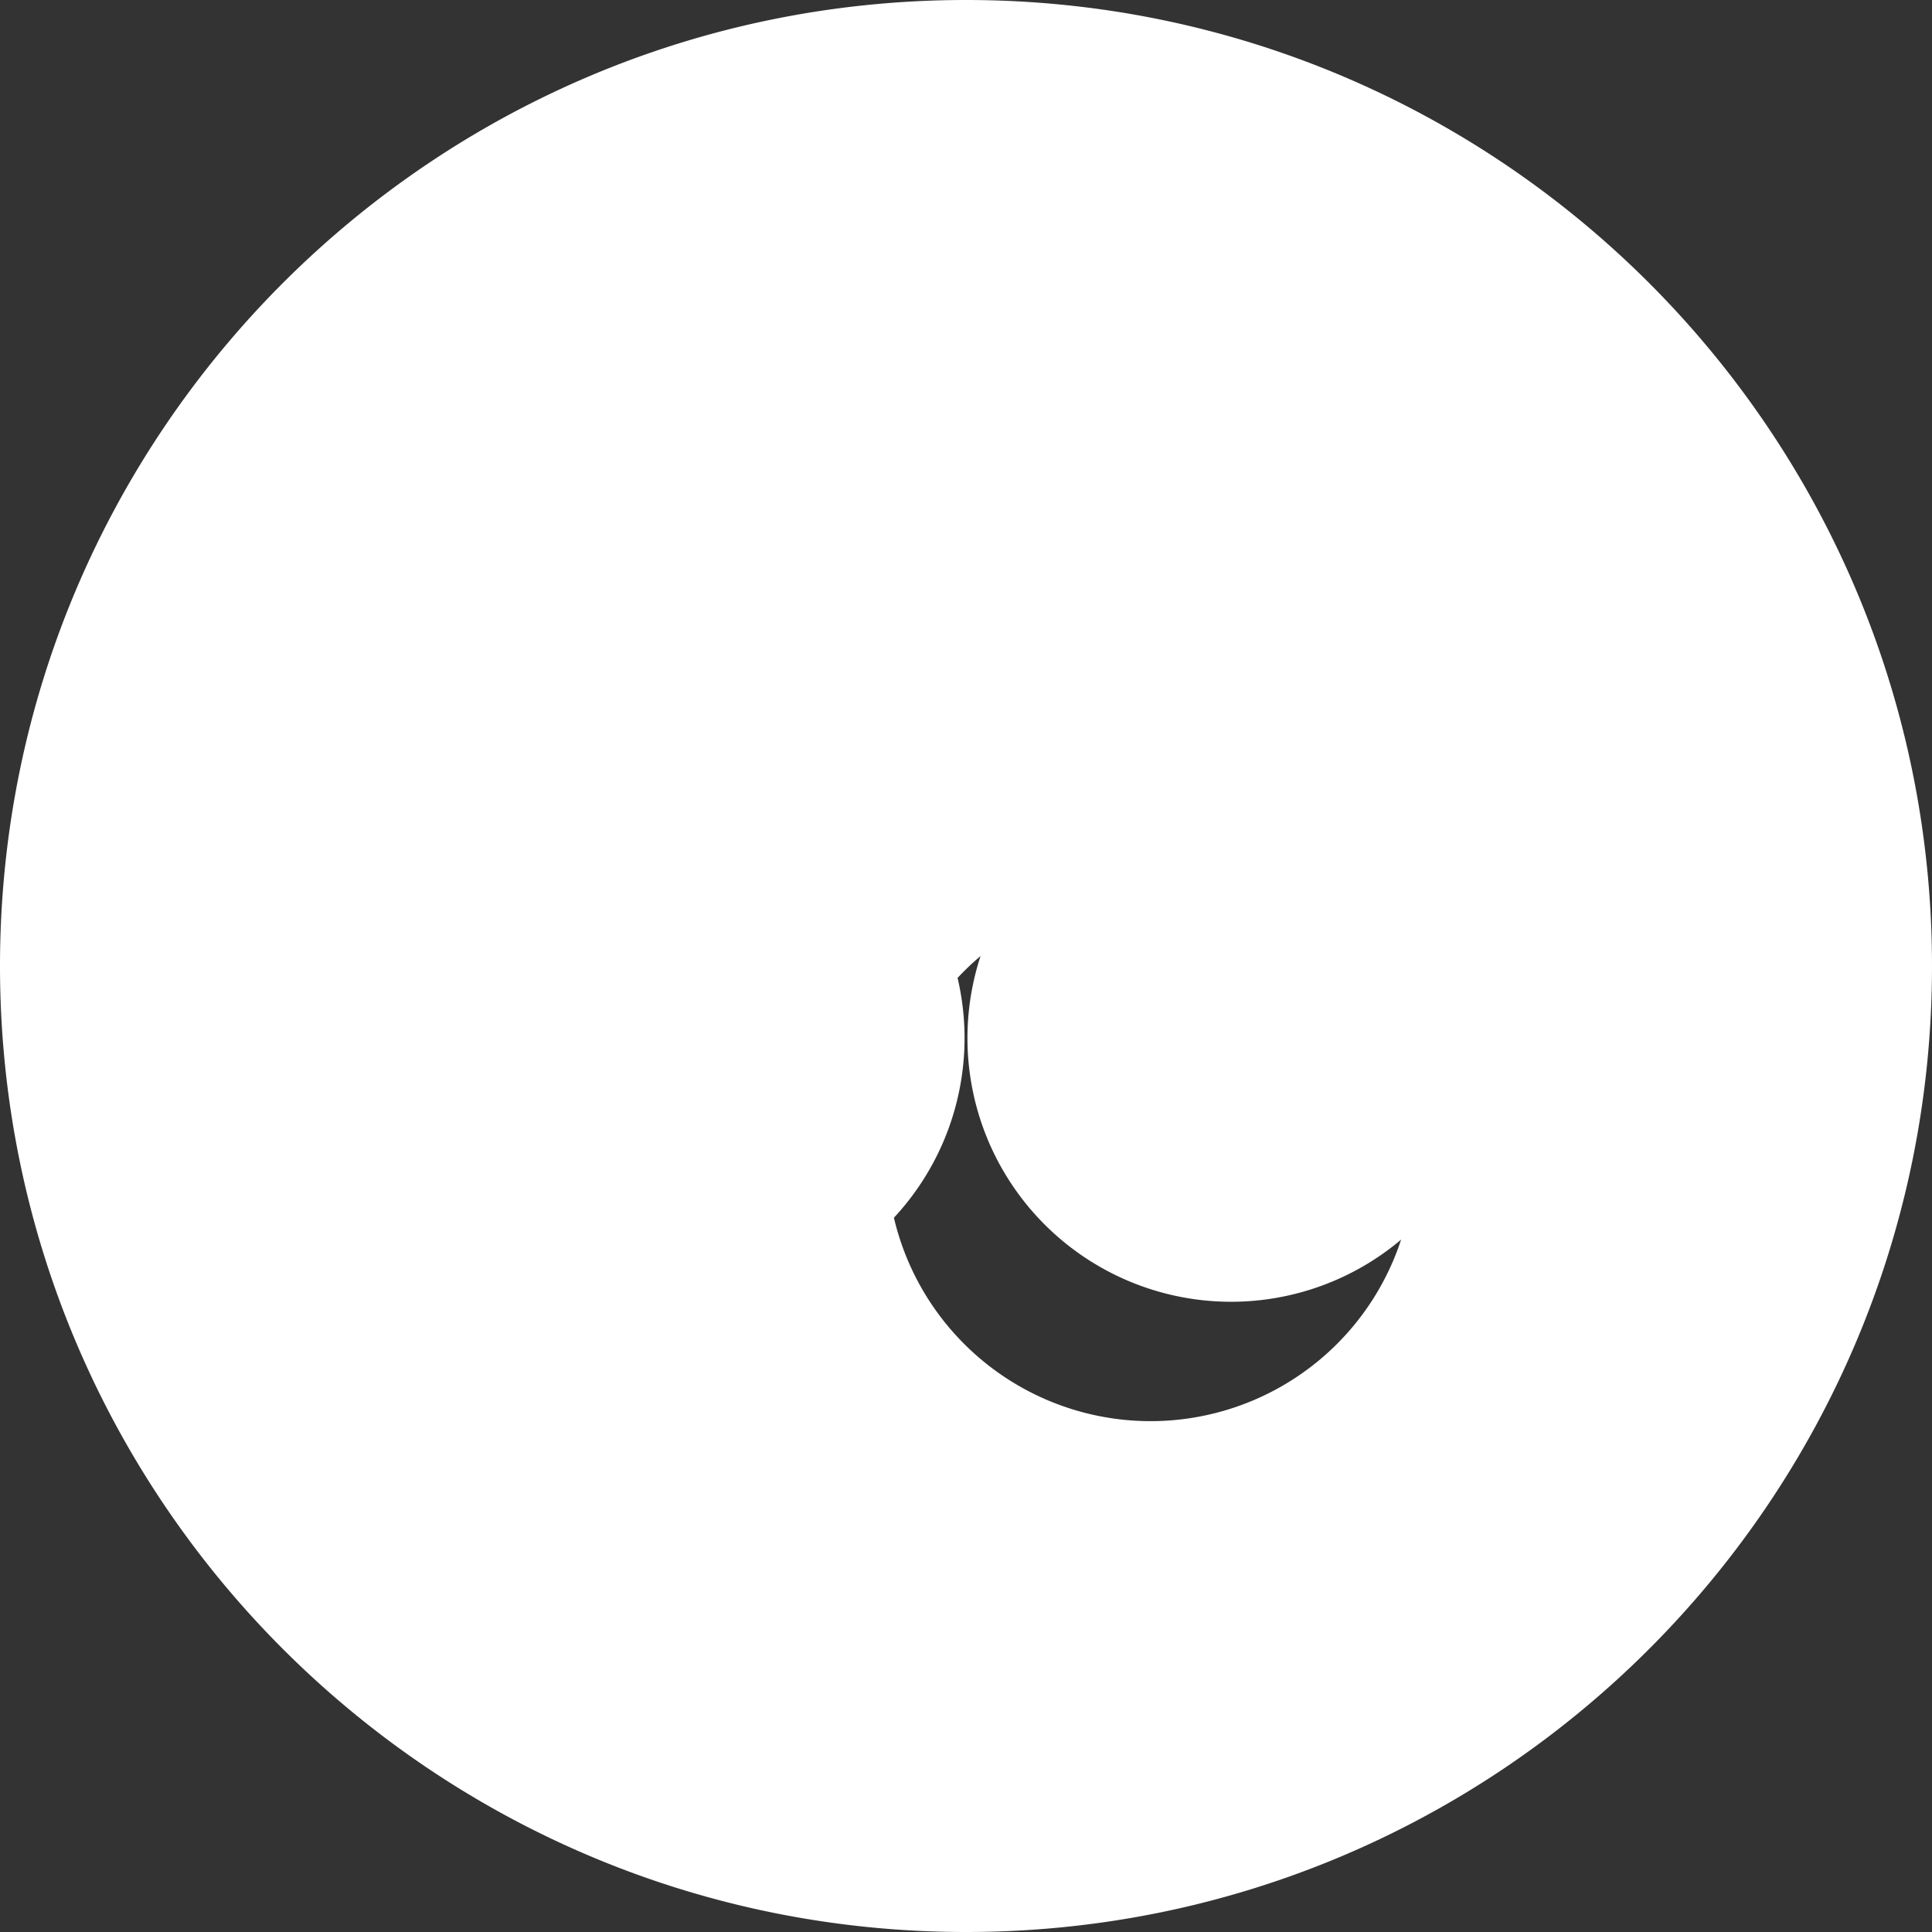 <svg viewBox="0 0 24 24" fill="none" xmlns="http://www.w3.org/2000/svg">
<rect x="0" y="0" width="24" height="24" fill="#333333" stroke="none"/>
<path d="M12 0C5.373 0 0 5.373 0 12s5.373 12 12 12 12-5.373 12-12S18.627 0 12 0zm5.568 14.379a3.275 3.275 0 1 1-6.55 0 3.275 3.275 0 0 1 6.55 0zM8.707 9.621a3.275 3.275 0 1 0 0 6.55 3.275 3.275 0 0 0 0-6.55zm6.586 0a3.275 3.275 0 1 0 0 6.55 3.275 3.275 0 0 0 0-6.55z" fill="#ffffff"/>
</svg>